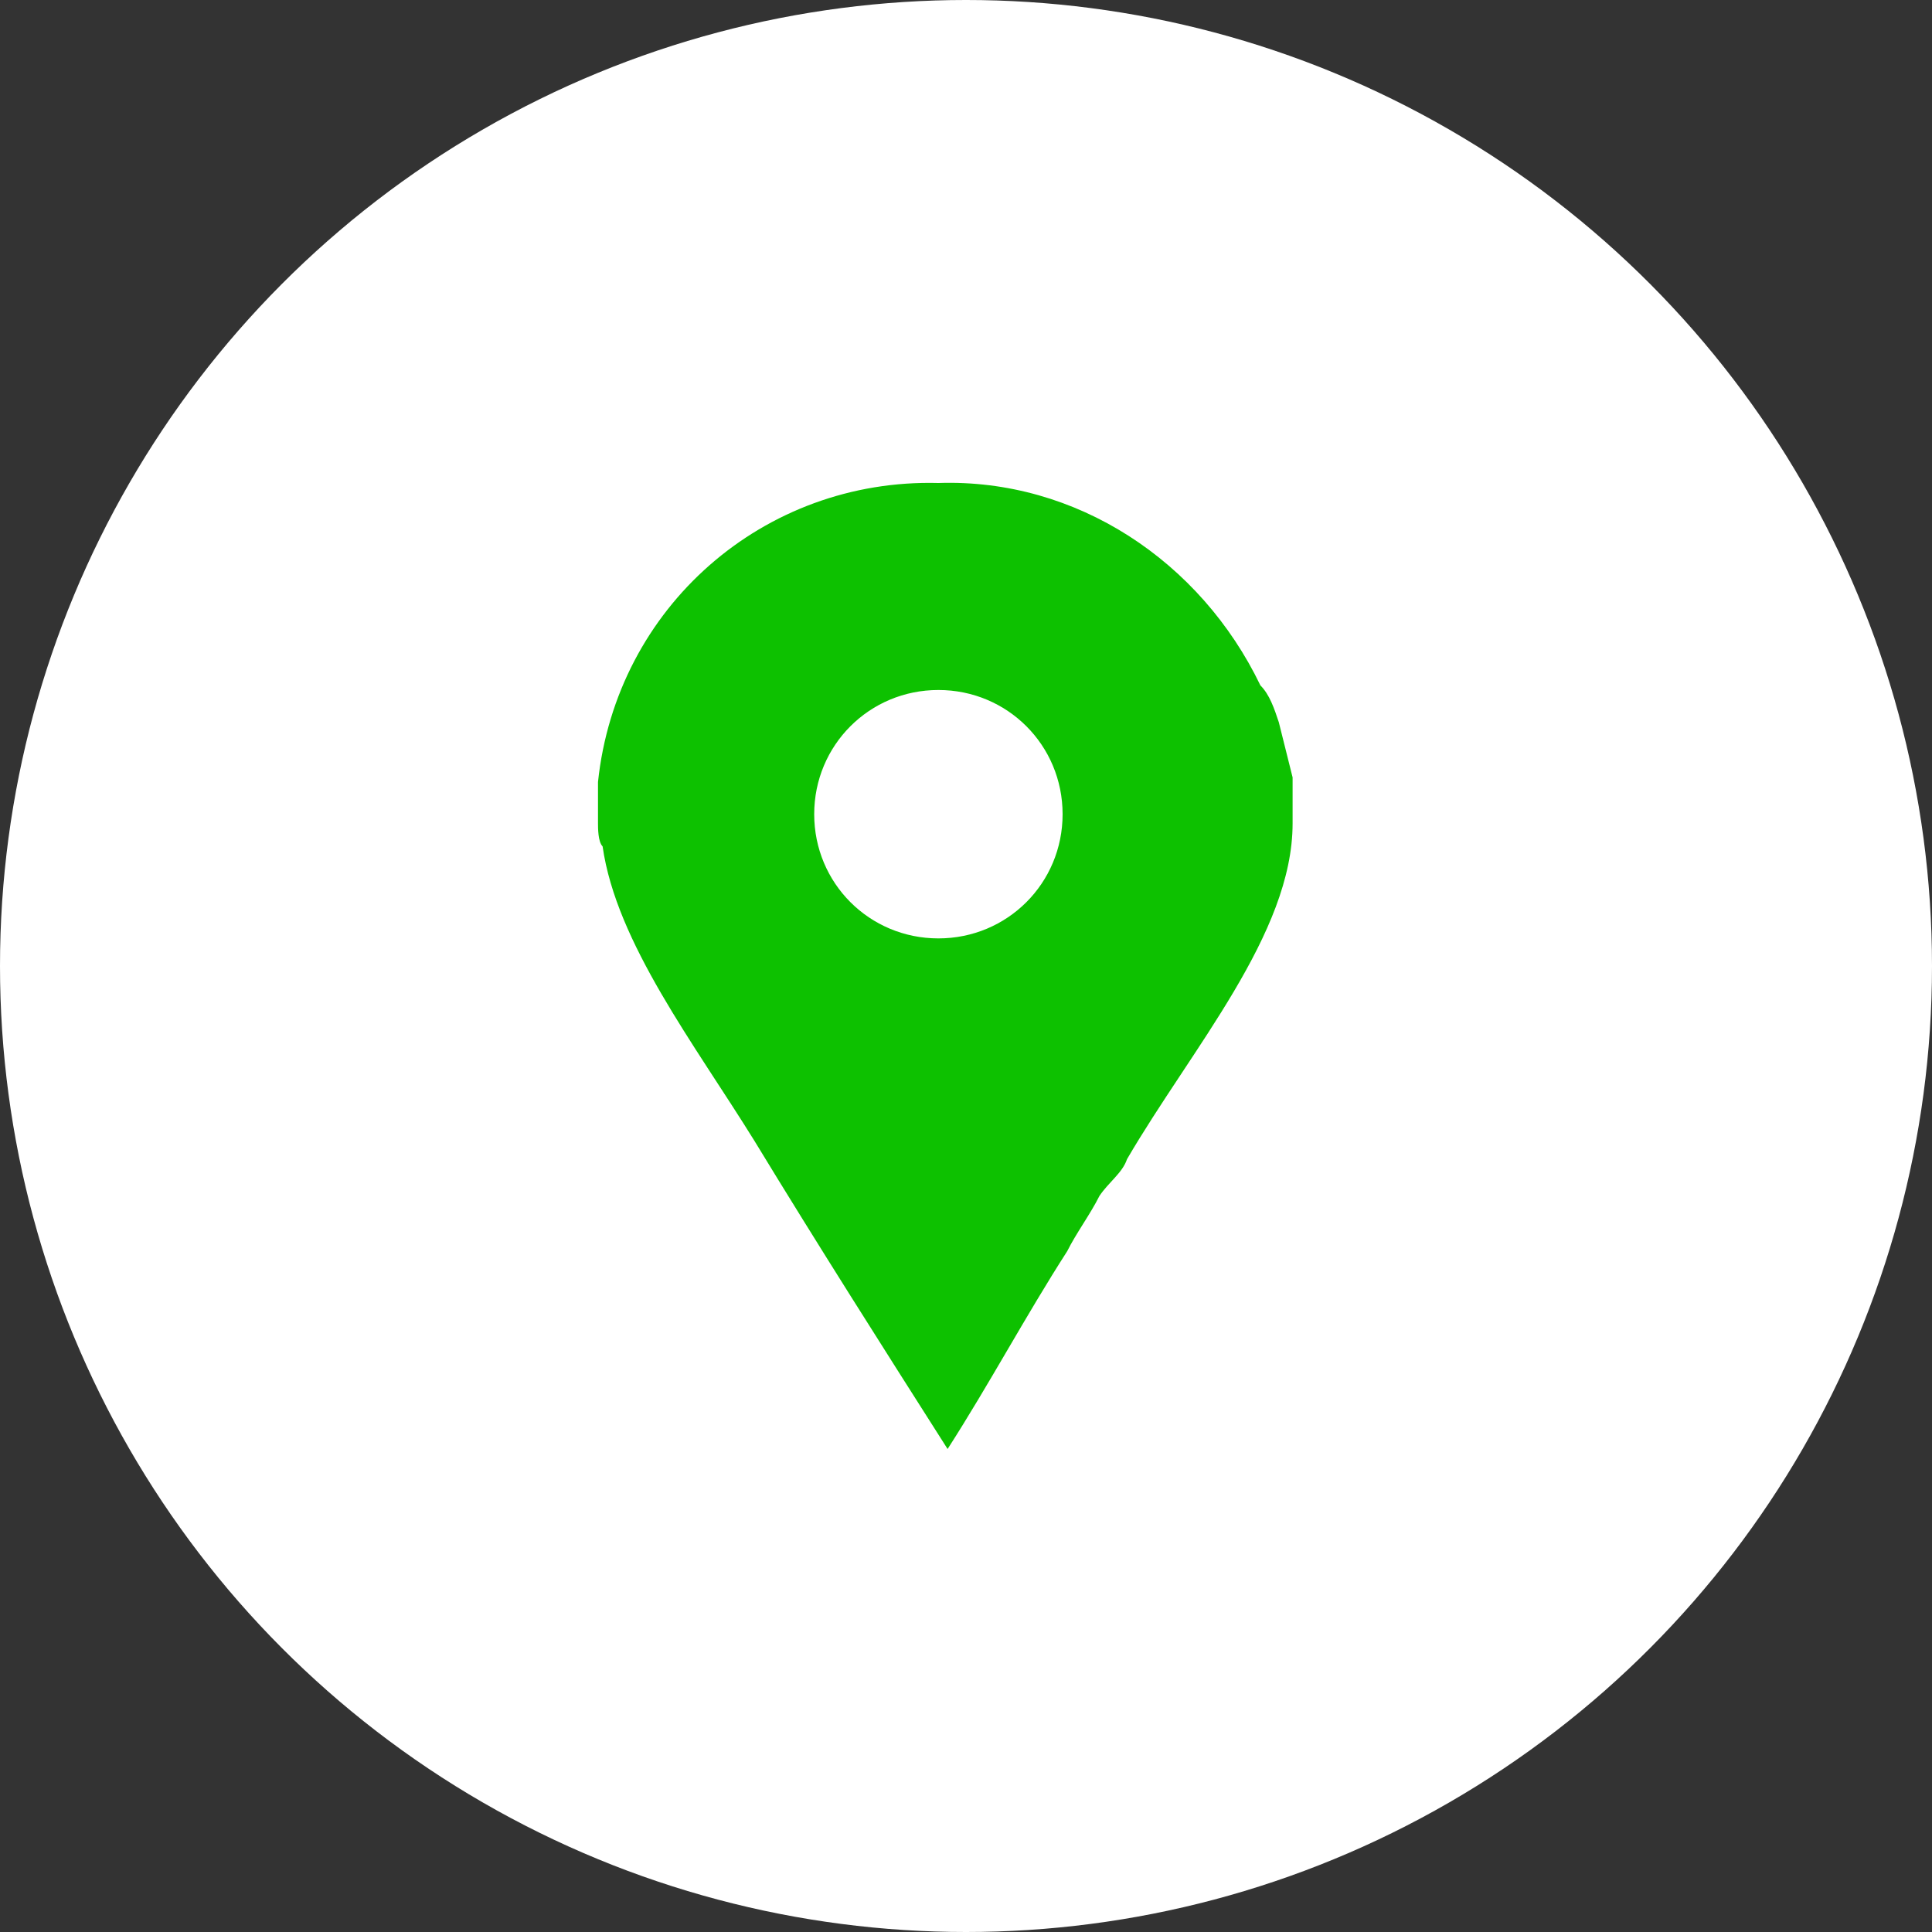 <svg xmlns="http://www.w3.org/2000/svg" viewBox="0 0 42 42" width="42" height="42"><rect x="0" y="0" width="42" height="42" fill="#333333" stroke="none"/><circle fill="#fff" cx="21" cy="21" r="21"/><path fill="#0dc100" d="M20.4 10.5c-3.8-.1-7 2.7-7.4 6.5v.9c0 .1 0 .4.1.5.3 2.1 2 4.3 3.3 6.4 1.4 2.3 2.8 4.5 4.2 6.7.9-1.4 1.7-2.9 2.6-4.3.2-.4.5-.8.7-1.2.2-.3.5-.5.6-.8 1.4-2.4 3.6-4.9 3.6-7.3v-1l-.3-1.2c-.1-.3-.2-.6-.4-.8-1.3-2.7-4-4.5-7-4.4zm0 4.5c1.5 0 2.7 1.2 2.7 2.7 0 1.5-1.2 2.7-2.7 2.7s-2.7-1.2-2.7-2.7c0-1.5 1.2-2.7 2.7-2.7z"/></svg>
